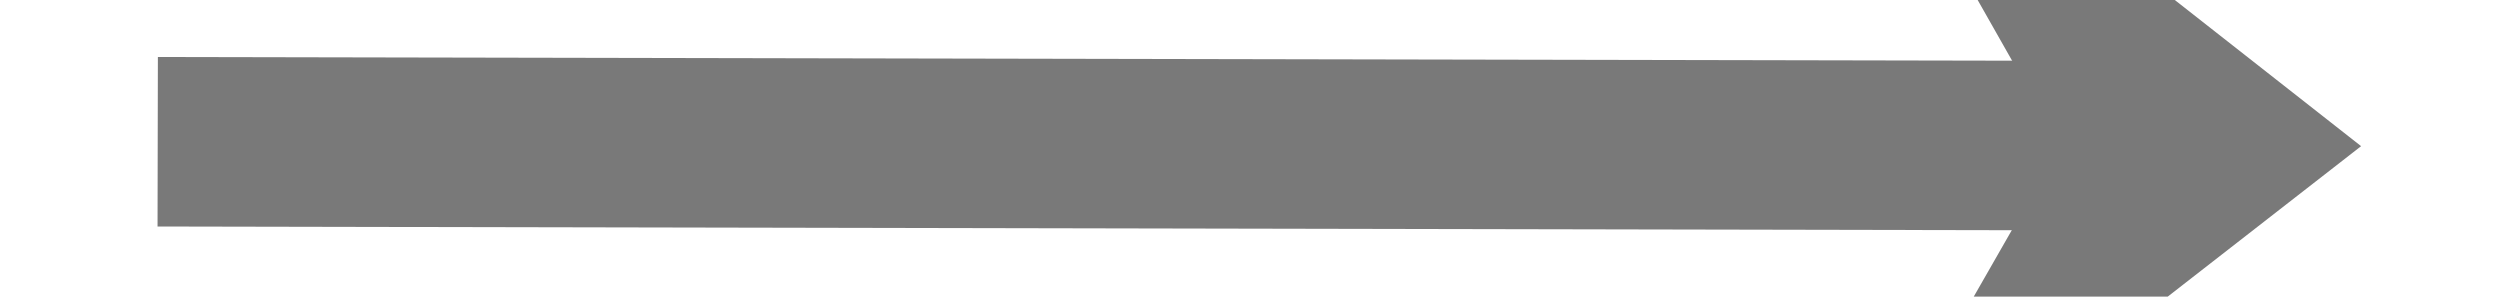 ﻿<?xml version="1.0" encoding="utf-8"?>
<svg version="1.1" xmlns:xlink="http://www.w3.org/1999/xlink" width="118px" height="14px" preserveAspectRatio="xMinYMid meet" viewBox="1008 2233  118 12" xmlns="http://www.w3.org/2000/svg">
  <path d="M 1093.4 2259  L 1119 2239  L 1093.4 2219  L 1104.8 2239  L 1093.4 2259  Z " fill-rule="nonzero" fill="#797979" stroke="none" transform="matrix(1 0.002 -0.002 1 4.922 -2.339 )" />
  <path d="M 1015 2239  L 1113 2239  " stroke-width="8" stroke="#797979" fill="none" transform="matrix(1 0.002 -0.002 1 4.922 -2.339 )" />
</svg>